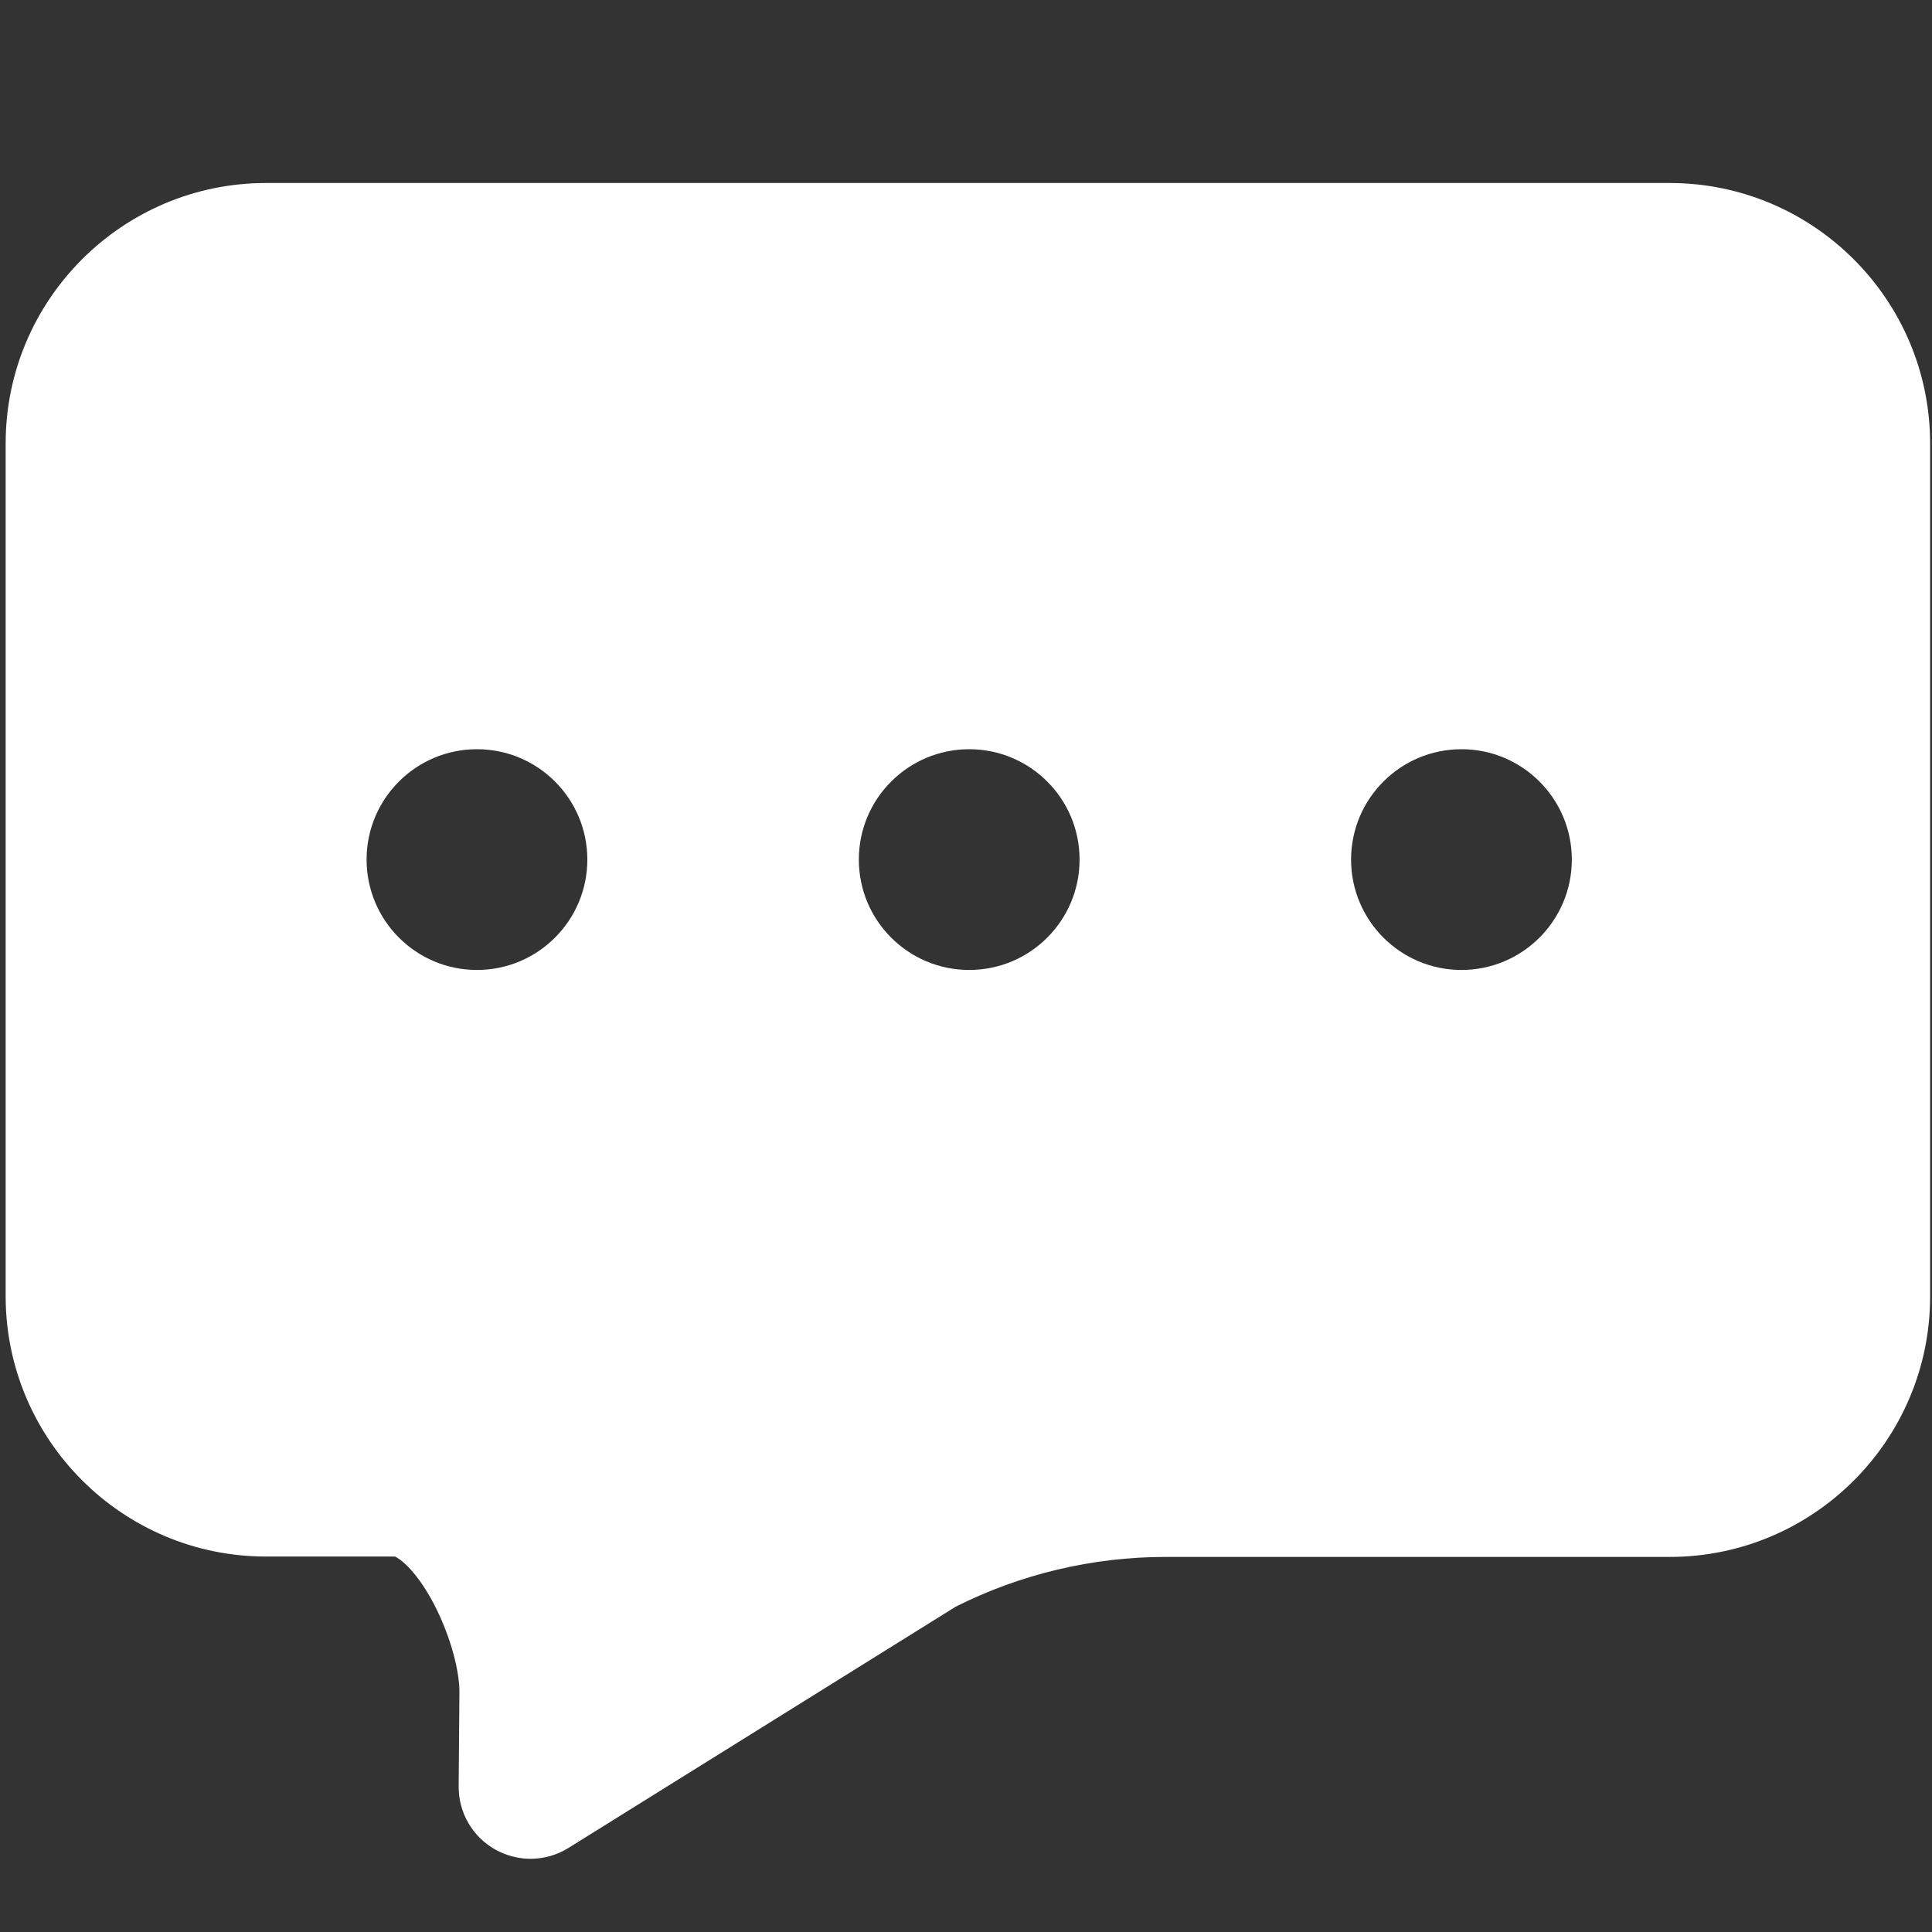 <svg t="1678182226377" class="icon" viewBox="0 0 1024 1024" version="1.1" xmlns="http://www.w3.org/2000/svg" p-id="669" width="200" height="200"><rect x="0" y="0" width="1024" height="1024" fill="#333333" stroke="none"/><path d="M885 97H141C64.9 97 3 158.9 3 235v452c0 76.1 61.9 138 138 138h68.3c2.3 0.9 11.1 6.9 20.7 25.2 9.4 18.1 13.6 36.5 13.5 46.7l-0.4 49.9c-0.1 13.9 7.3 26.7 19.4 33.5 5.8 3.2 12.2 4.9 18.6 4.9 7 0 14-1.9 20.1-5.7l205.3-127.9c34.3-17.3 72.7-26.4 111.2-26.4H885c76.1 0 138-61.9 138-138V235c0-76.1-61.9-138-138-138zM252.8 514.1c-32.3 0-58.5-26.2-58.5-58.5s26.2-58.5 58.5-58.5 58.5 26.2 58.5 58.5-26.2 58.5-58.5 58.5z m260.9 0c-32.3 0-58.5-26.2-58.5-58.5s26.2-58.5 58.5-58.5 58.5 26.2 58.5 58.5-26.2 58.5-58.5 58.5z m260.9 0c-32.3 0-58.5-26.2-58.5-58.5s26.2-58.5 58.5-58.5 58.5 26.2 58.5 58.5-26.2 58.5-58.5 58.5z" fill="#ffffff" p-id="670"></path></svg>